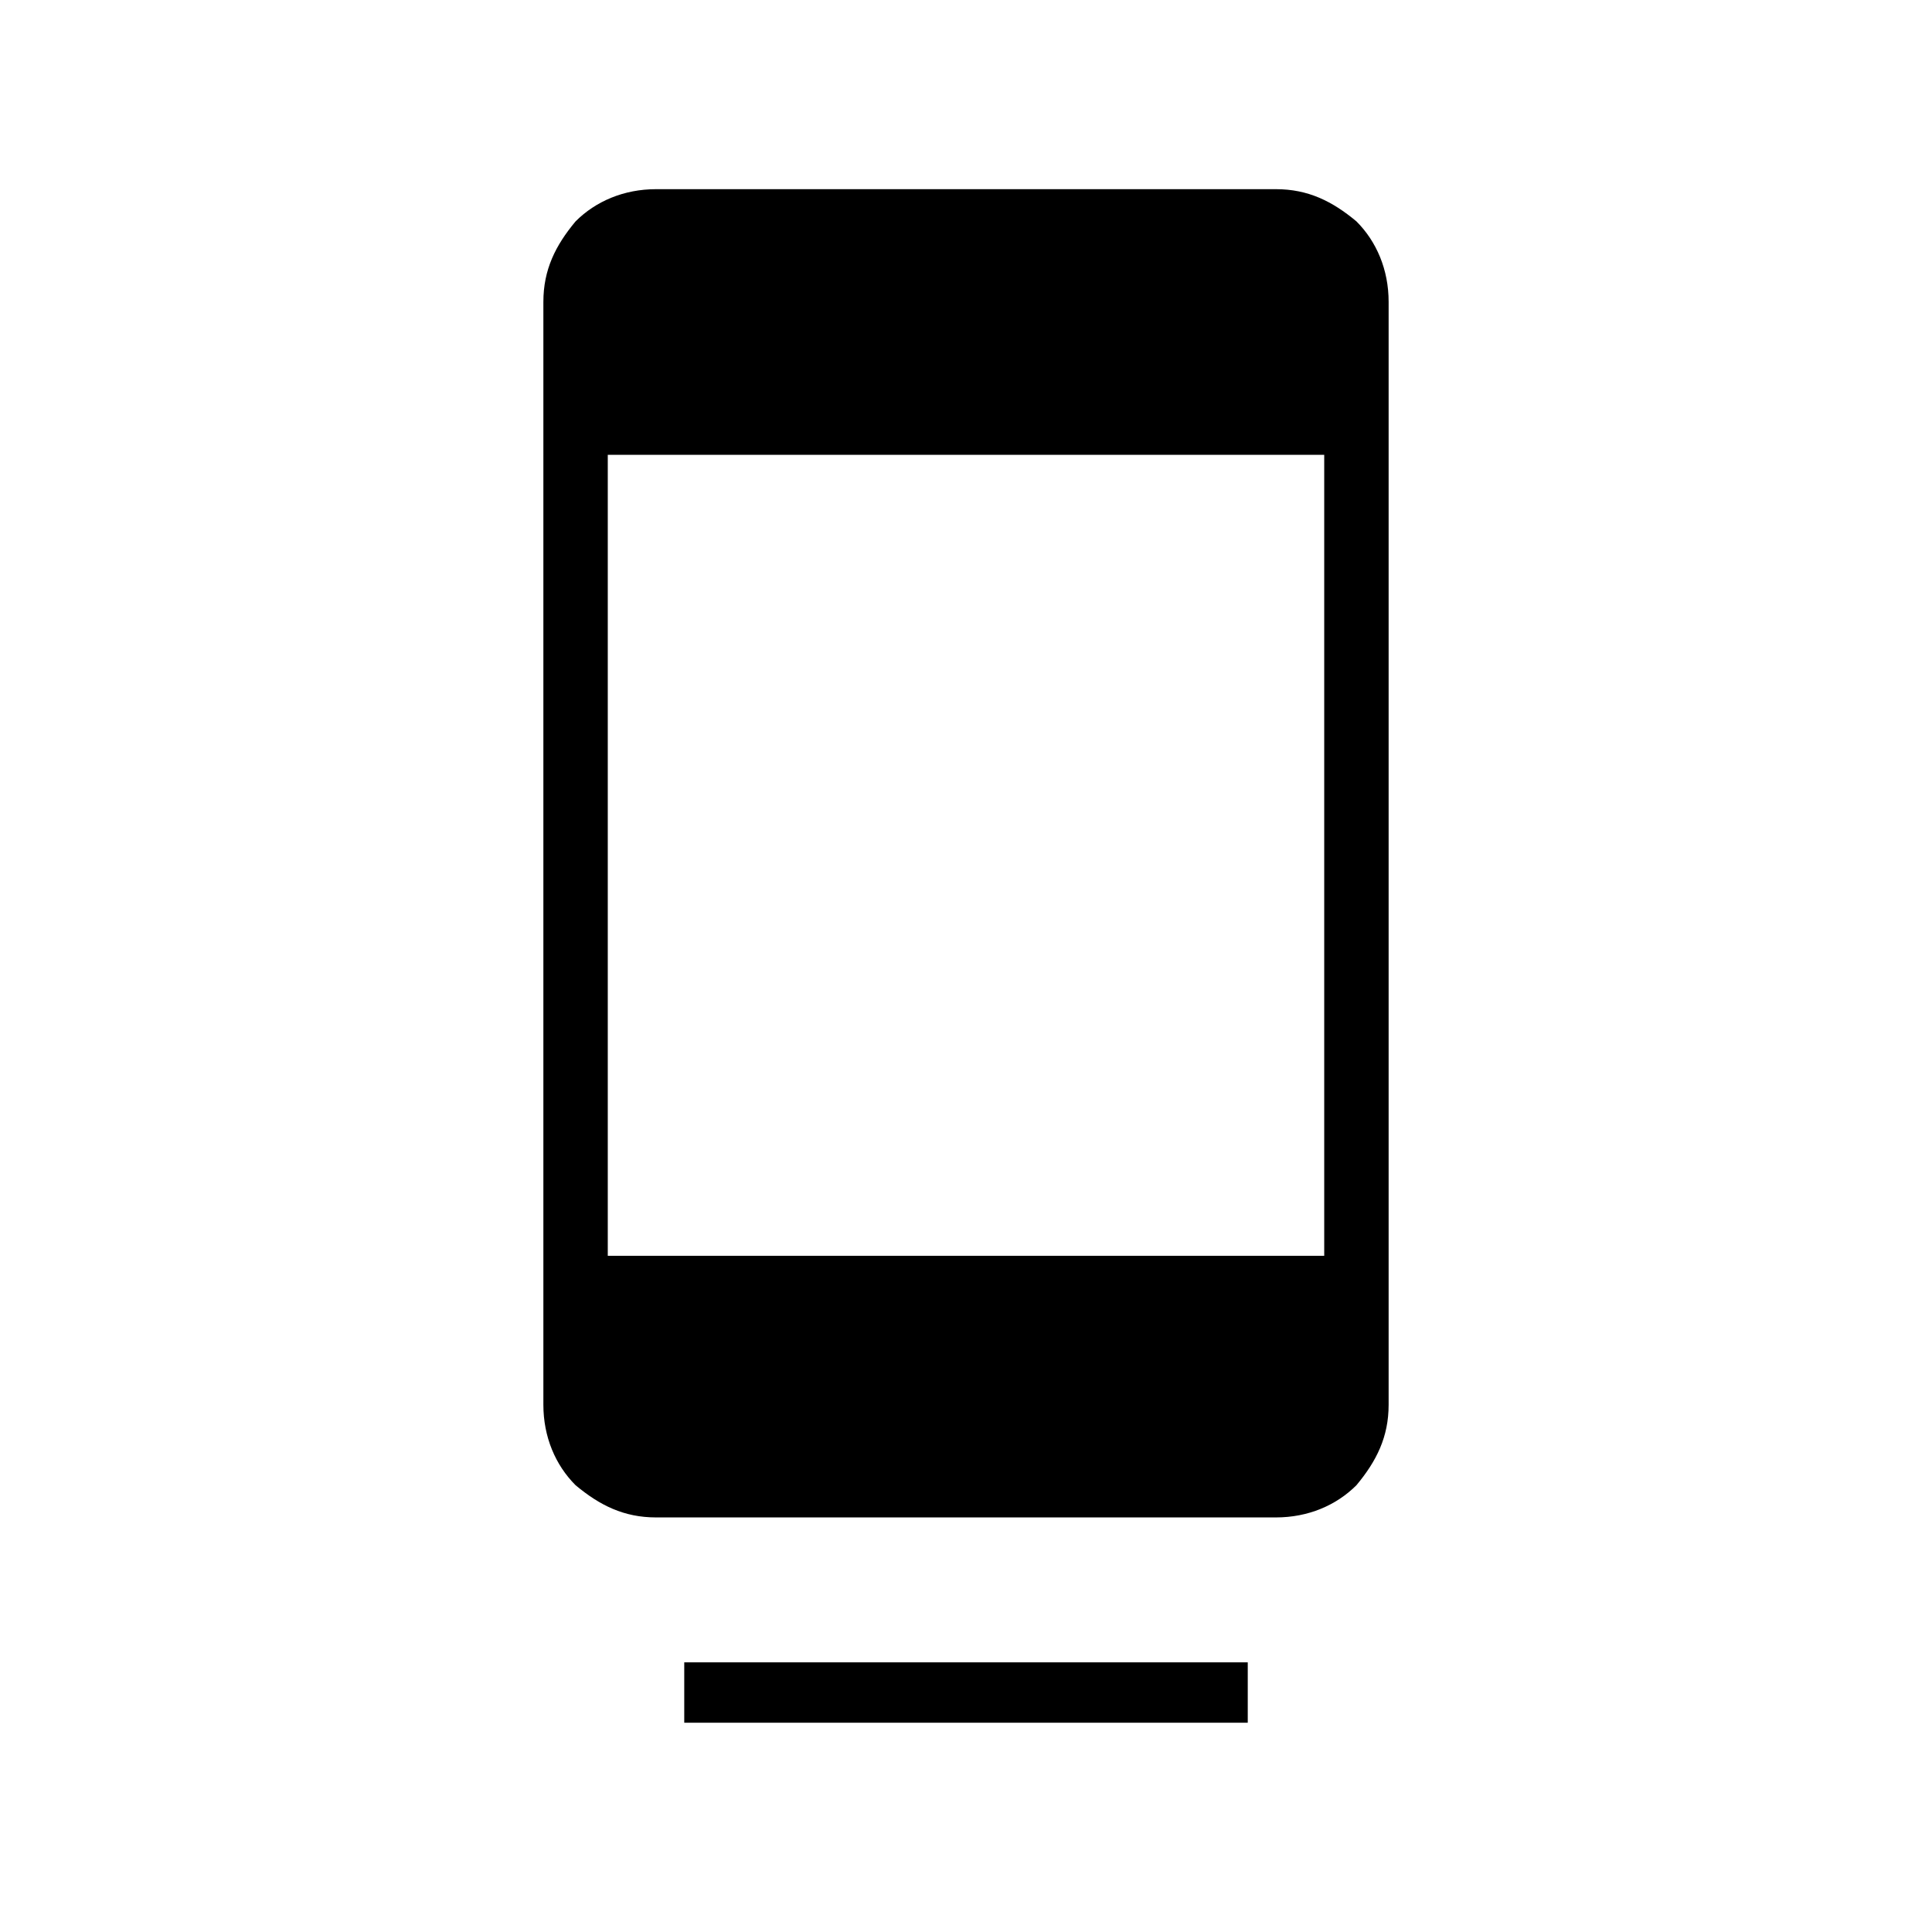<?xml version="1.0" encoding="utf-8"?>
<!-- Generator: Adobe Illustrator 26.3.1, SVG Export Plug-In . SVG Version: 6.00 Build 0)  -->
<svg version="1.1" id="Слой_1" xmlns="http://www.w3.org/2000/svg" xmlns:xlink="http://www.w3.org/1999/xlink" x="0px" y="0px"
	 viewBox="0 0 48 48" style="enable-background:new 0 0 48 48;" xml:space="preserve">
<path d="M17,42.8v-1.5h14v1.5H17z M16.3,37.7c-0.8,0-1.4-0.3-2-0.8c-0.5-0.5-0.8-1.2-0.8-2V7.5c0-0.8,0.3-1.4,0.8-2
	c0.5-0.5,1.2-0.8,2-0.8h15.4c0.8,0,1.4,0.3,2,0.8c0.5,0.5,0.8,1.2,0.8,2v27.4c0,0.8-0.3,1.4-0.8,2c-0.5,0.5-1.2,0.8-2,0.8
	C31.7,37.7,16.3,37.7,16.3,37.7z M15.1,31.2h17.8V11.3H15.1V31.2z"/>
</svg>
